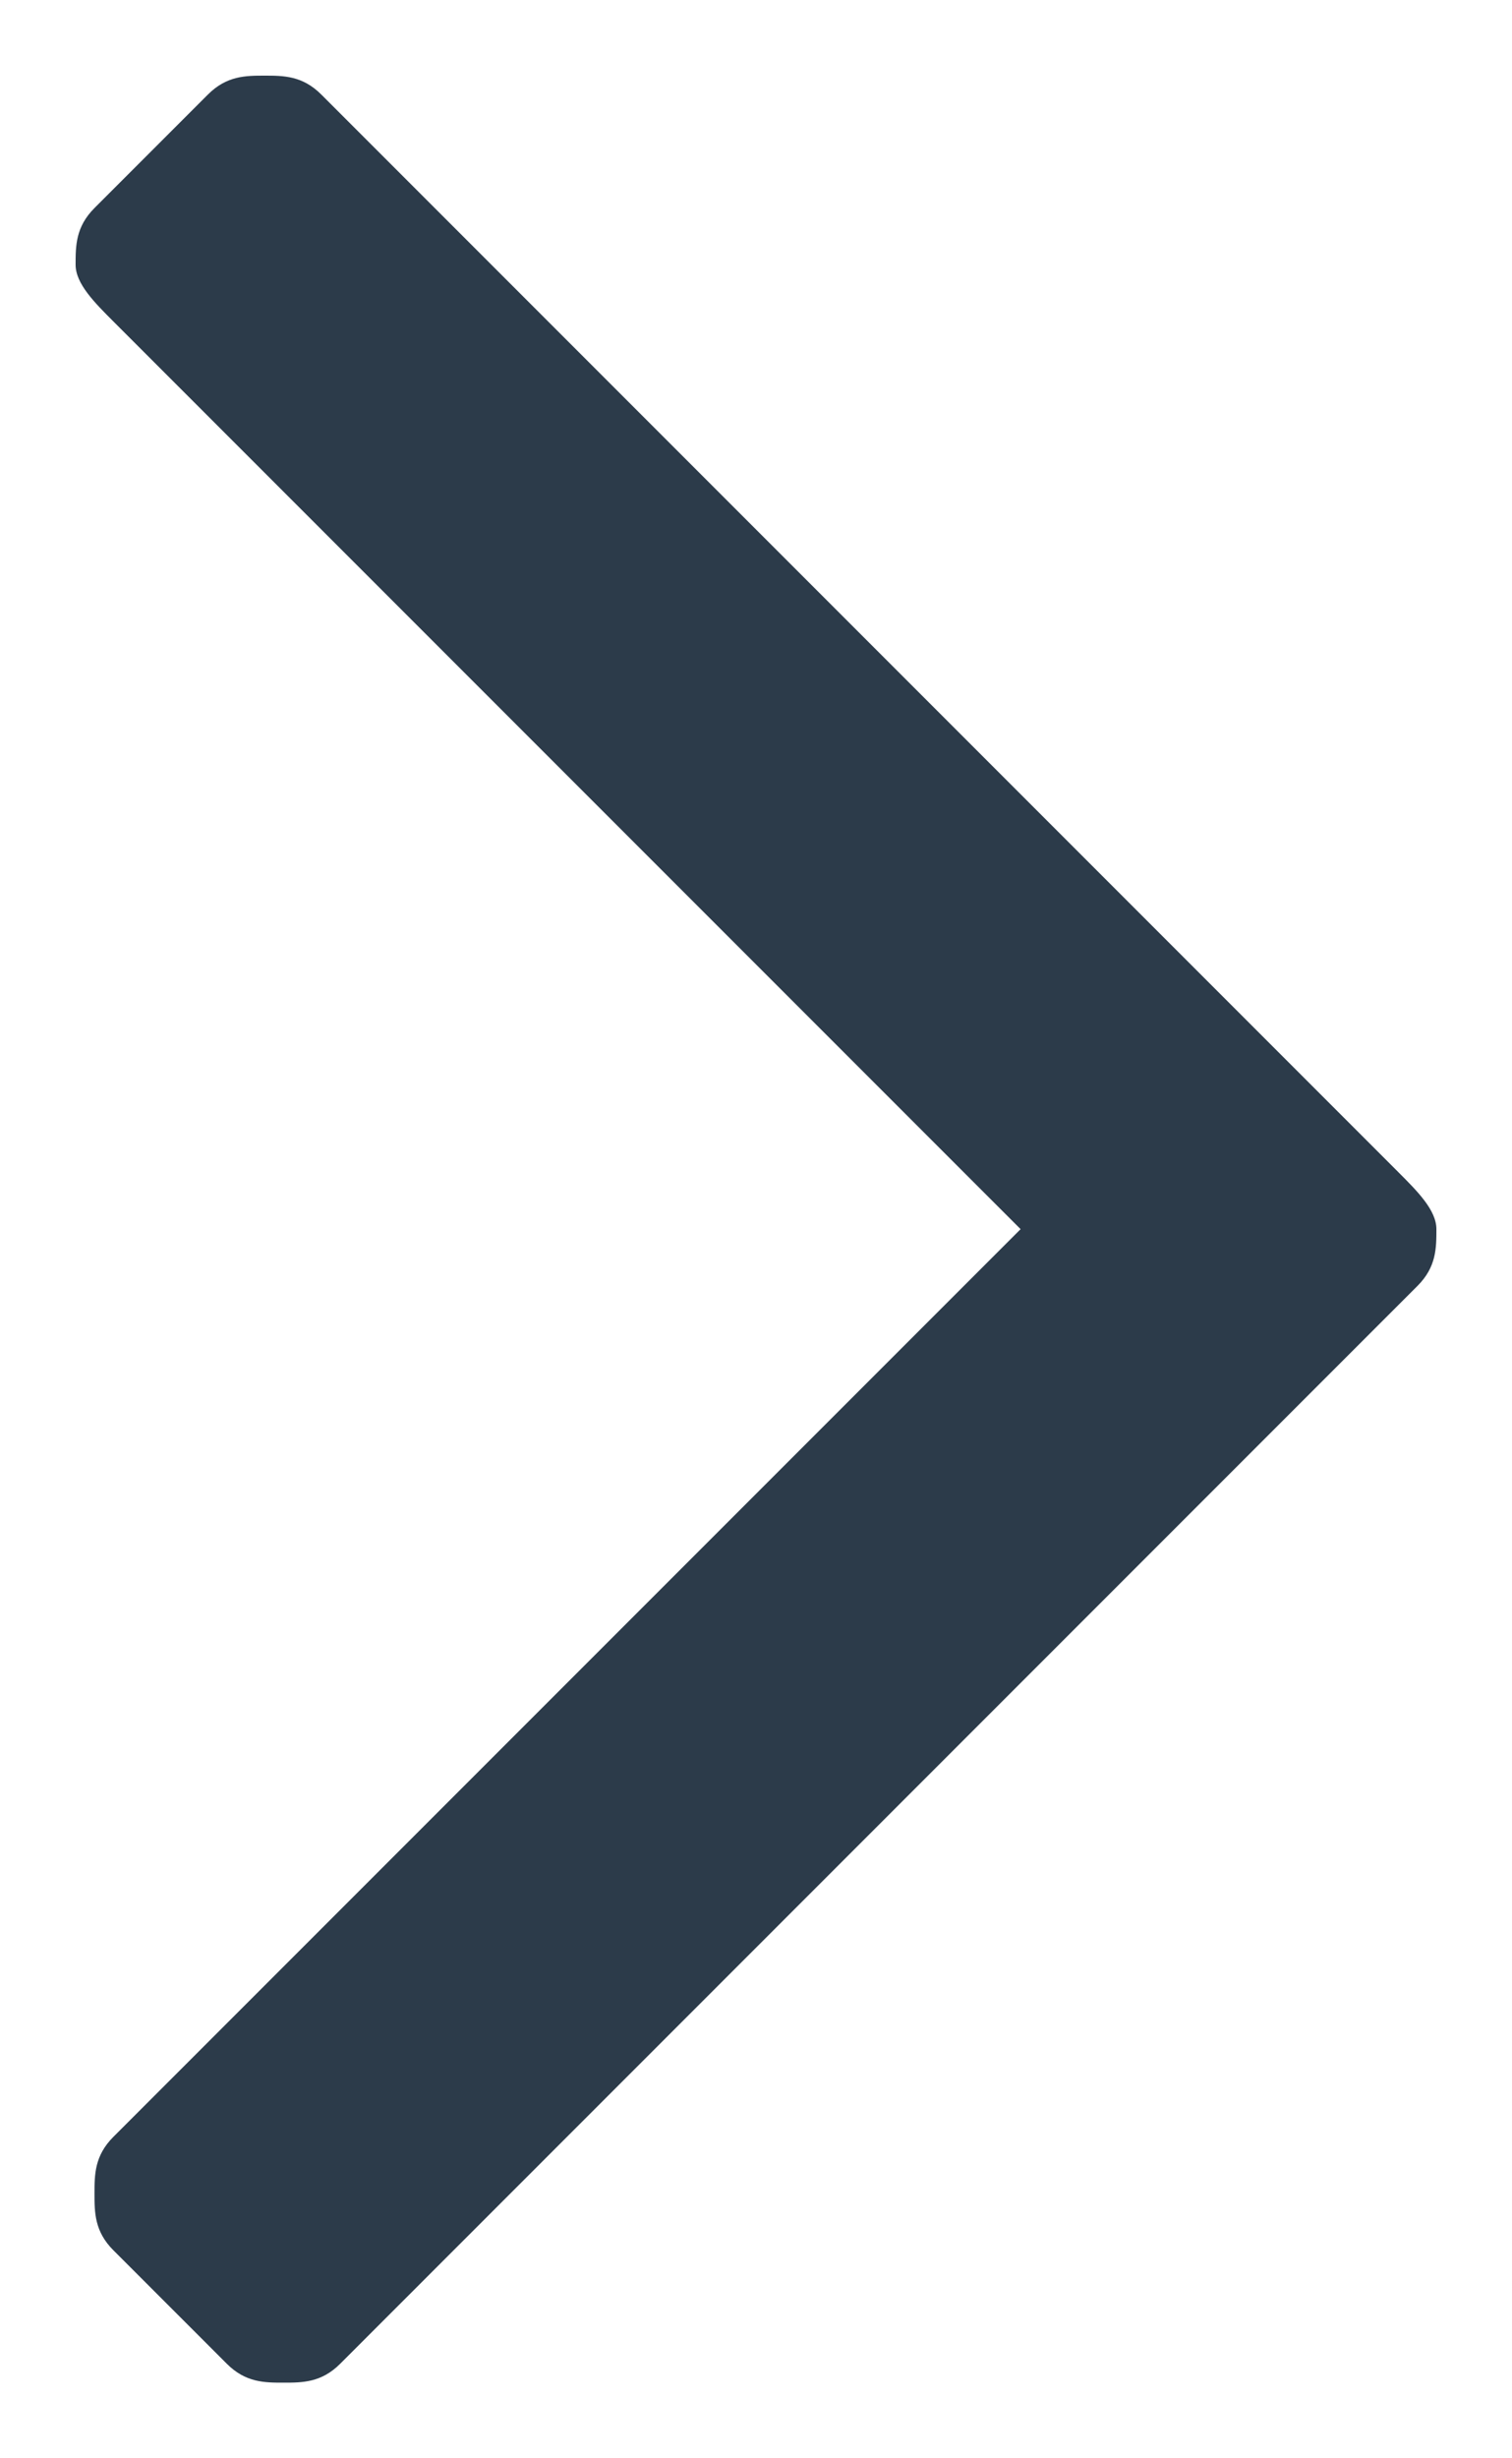 <?xml version="1.0" encoding="utf-8"?>
<!-- Generator: Adobe Illustrator 21.1.0, SVG Export Plug-In . SVG Version: 6.00 Build 0)  -->
<svg version="1.1" id="Layer_1" xmlns="http://www.w3.org/2000/svg" xmlns:xlink="http://www.w3.org/1999/xlink" x="0px" y="0px" width="8px"
	 viewBox="0 0 8 13" style="enable-background:new 0 0 8 13;" xml:space="preserve">
<style type="text/css">
	.st0{enable-background:new    ;}
	.st1{fill:#2C3B4A;}
</style>
<g class="st0">
	<path class="st1" d="M7.6,6.5c0,0.1,0,0.2-0.1,0.3l-5.7,5.7c-0.1,0.1-0.2,0.1-0.3,0.1c-0.1,0-0.2,0-0.3-0.1l-0.6-0.6
		c-0.1-0.1-0.1-0.2-0.1-0.3s0-0.2,0.1-0.3l4.8-4.8L0.6,1.7C0.5,1.6,0.4,1.5,0.4,1.4s0-0.2,0.1-0.3l0.6-0.6c0.1-0.1,0.2-0.1,0.3-0.1
		c0.1,0,0.2,0,0.3,0.1l5.7,5.7C7.5,6.3,7.6,6.4,7.6,6.5z"/>
</g>
</svg>
